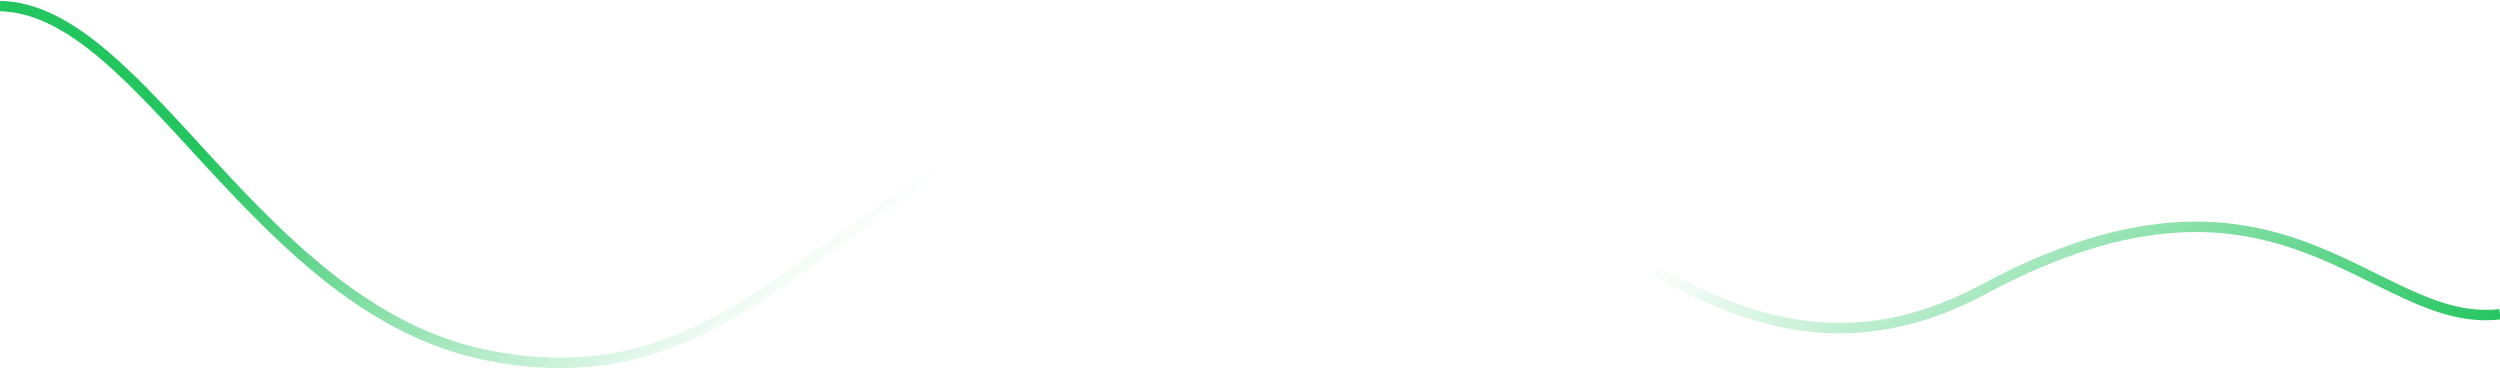 <svg width="1440" height="213" viewBox="0 0 1440 213" fill="none" xmlns="http://www.w3.org/2000/svg">
<path d="M1440 180.993C1366.47 189.818 1314.28 74.57 1143.08 166.351C971.873 258.132 881.576 40.516 694.951 52.606C484.733 66.224 449.028 239.011 279.889 204.5C147.982 177.586 82.615 5 0 3.5" stroke="url(#paint0_linear_238_6935)" stroke-width="6"/>
<defs>
<linearGradient id="paint0_linear_238_6935" x1="1440.5" y1="192.56" x2="797.251" y2="-523.805" gradientUnits="userSpaceOnUse">
<stop stop-color="#22C55E"/>
<stop offset="0.37" stop-color="#22C55E" stop-opacity="0"/>
<stop offset="0.695" stop-color="#22C55E" stop-opacity="0"/>
<stop offset="1" stop-color="#22C55E"/>
</linearGradient>
</defs>
</svg>
